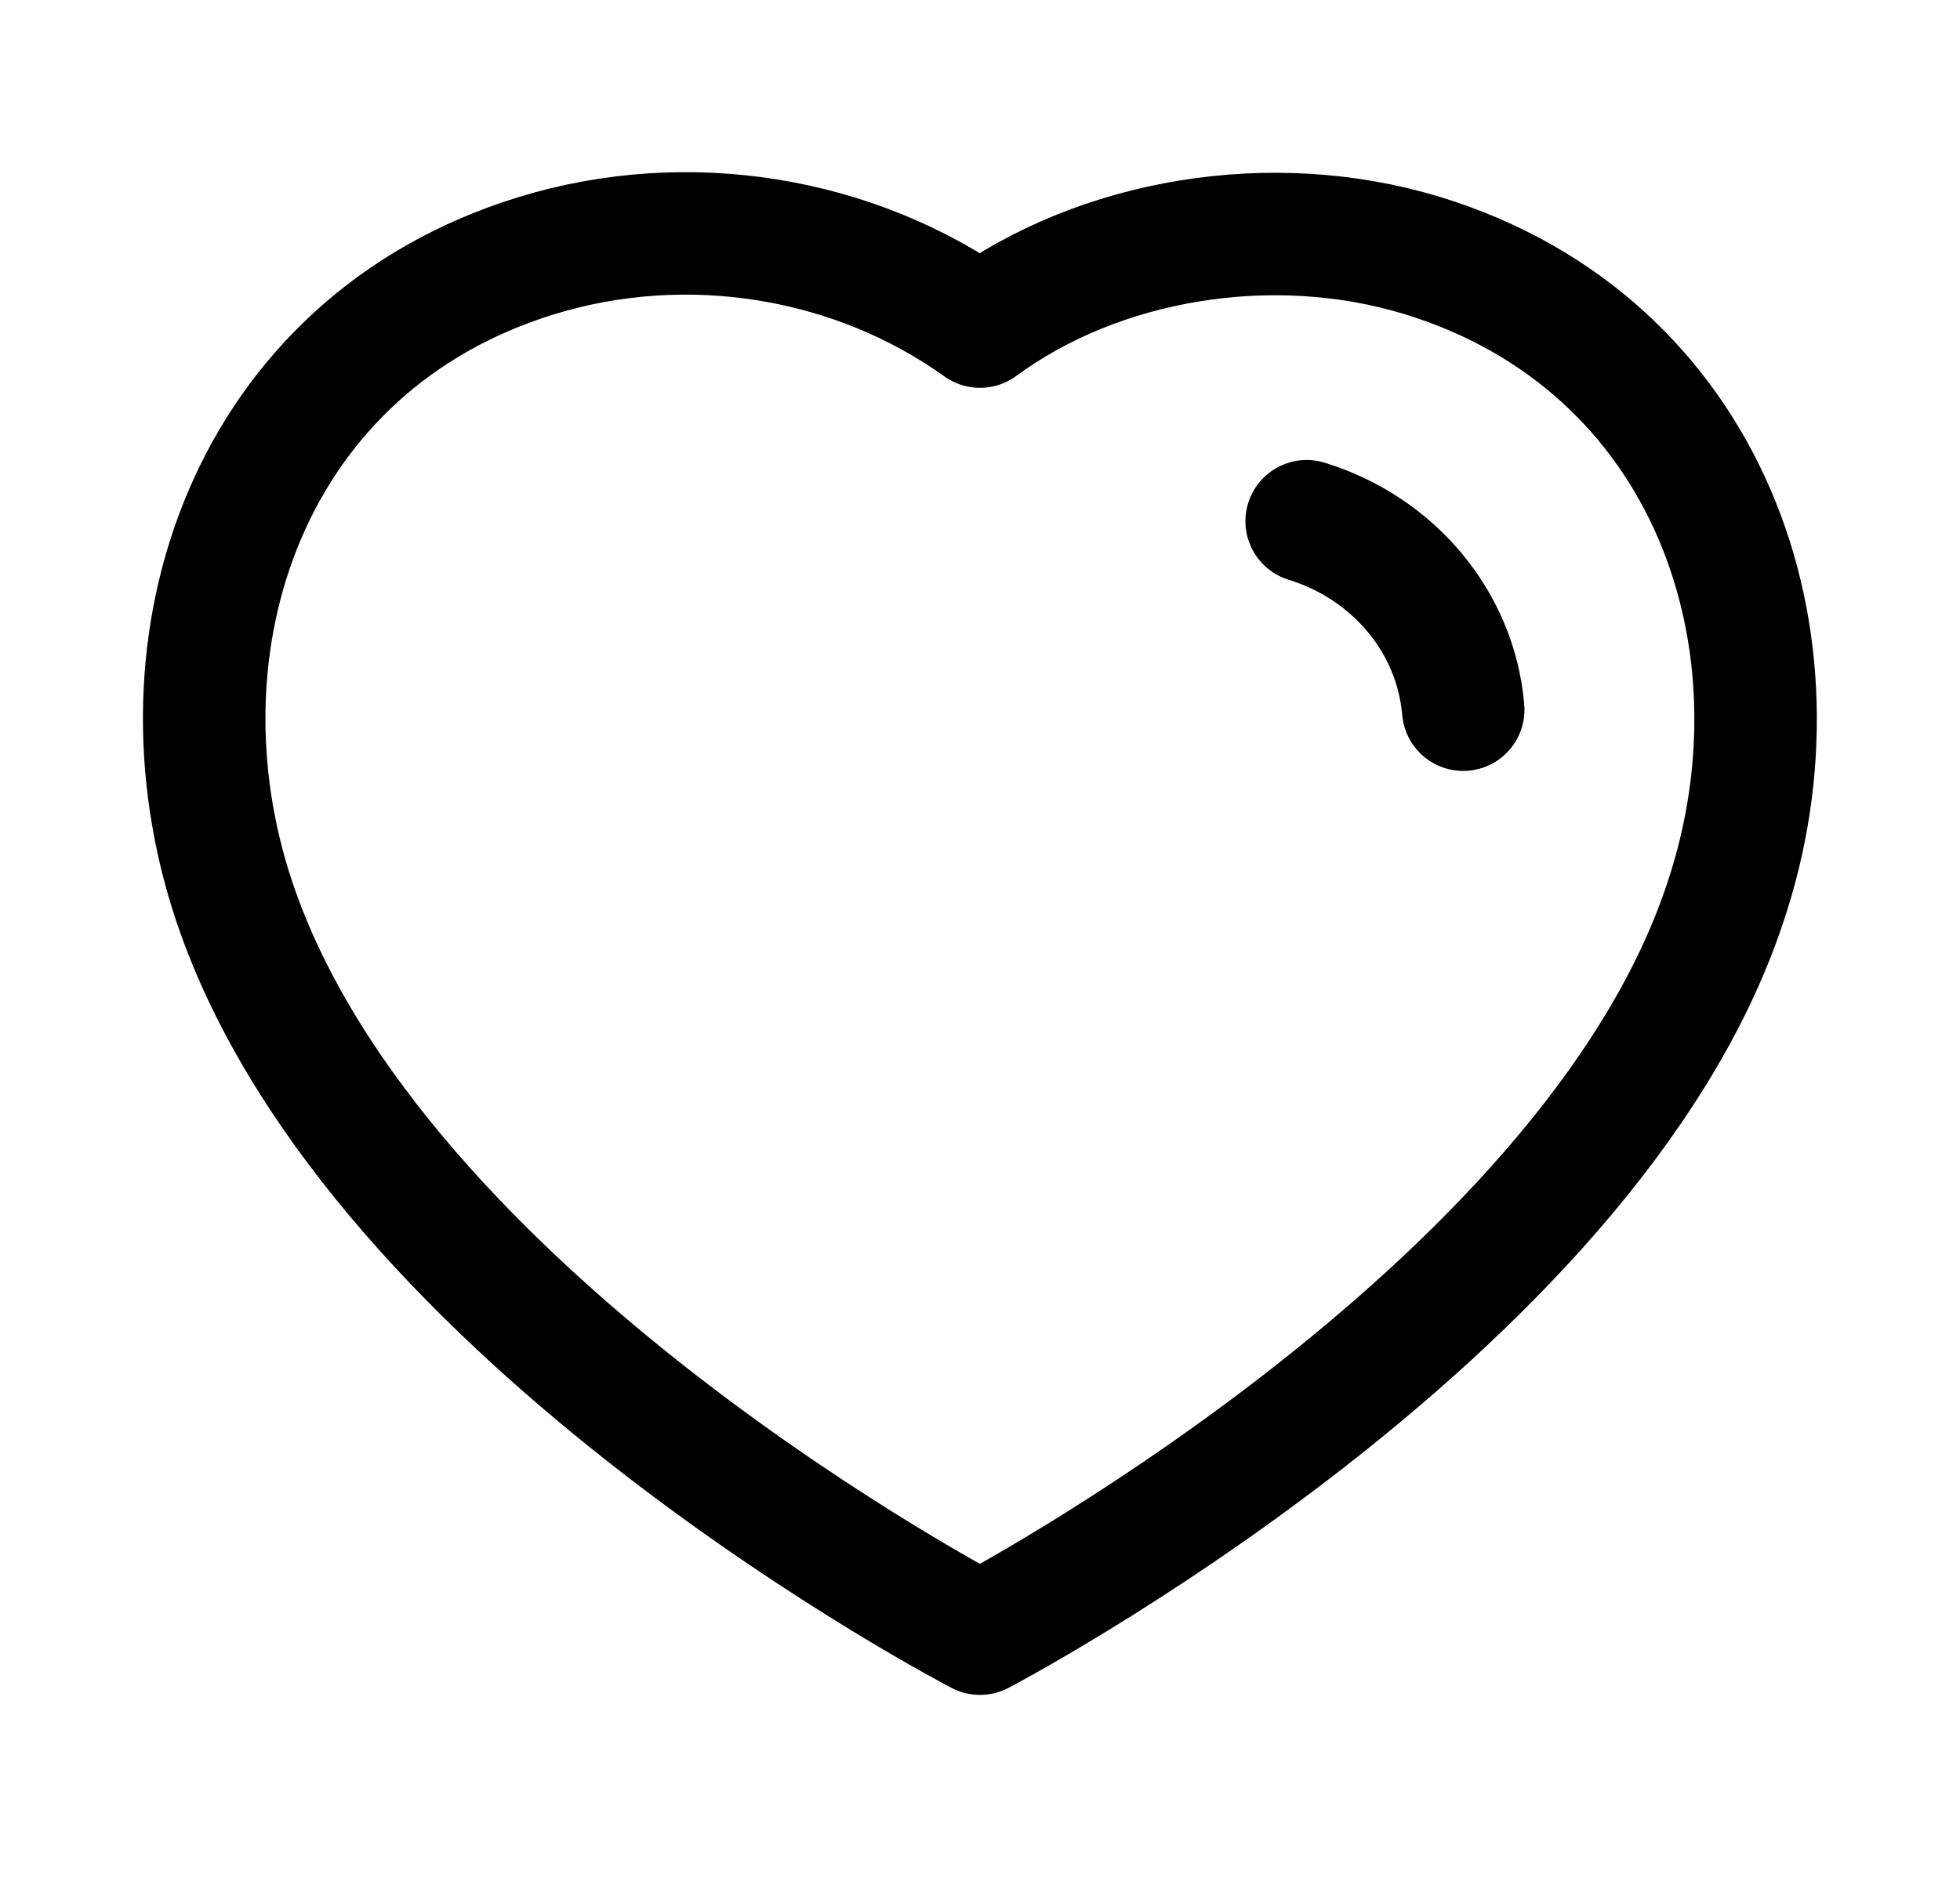 <svg width="24" height="23" viewBox="0 0 24 23" fill="none" xmlns="http://www.w3.org/2000/svg">
<path fill-rule="evenodd" clip-rule="evenodd" d="M2.872 11.052C1.799 7.86 3.053 4.211 6.57 3.131C8.42 2.563 10.462 2.898 12 4C13.455 2.928 15.572 2.566 17.42 3.131C20.937 4.211 22.199 7.86 21.127 11.052C19.457 16.111 12 20.009 12 20.009C12 20.009 4.598 16.171 2.872 11.052Z" stroke="black" stroke-width="1.5" stroke-linecap="round" stroke-linejoin="round"/>
<path d="M16 6.384C17.07 6.714 17.826 7.624 17.917 8.692" stroke="black" stroke-width="1.5" stroke-linecap="round" stroke-linejoin="round"/>
</svg>
